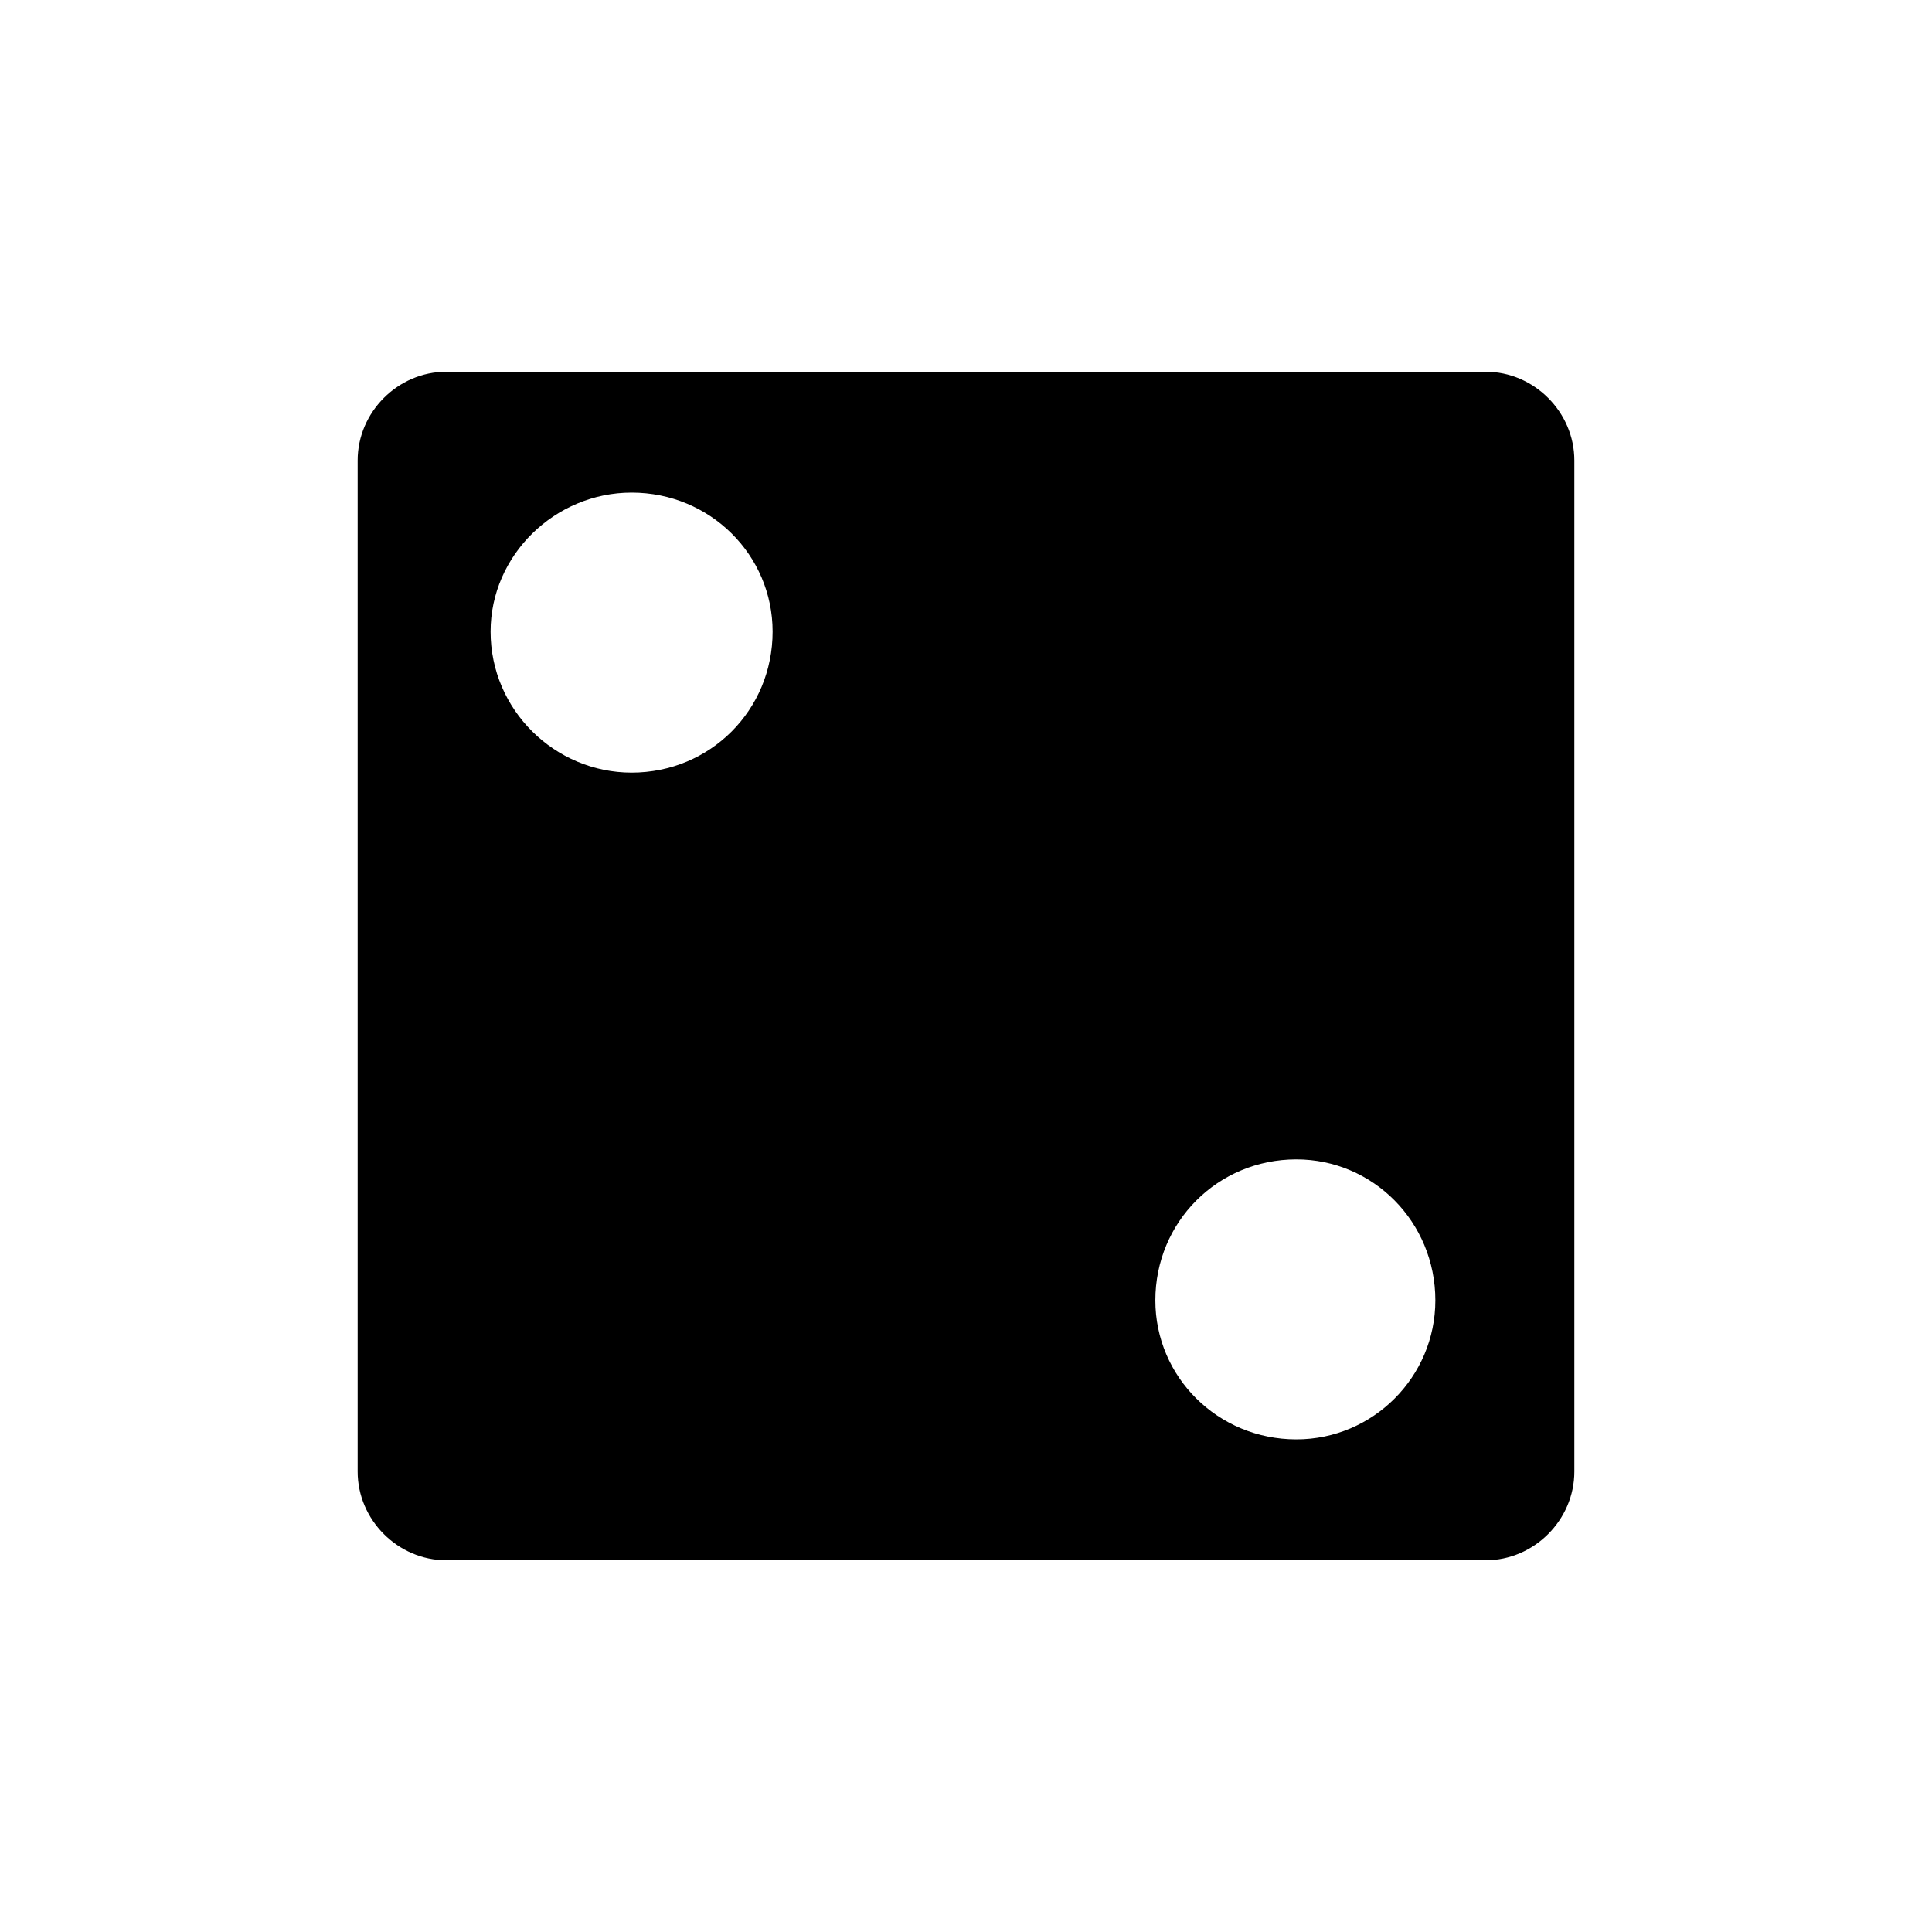 <?xml version="1.0" encoding="UTF-8"?>
<svg width="752pt" height="752pt" version="1.1" viewBox="0 0 752 752" xmlns="http://www.w3.org/2000/svg">
 <defs>
  <clipPath id="a">
   <path d="m139.21 144h473.58v464h-473.58z"/>
  </clipPath>
 </defs>
 <g clip-path="url(#a)">
  <path d="m173.71 144.7h404.58c18.816 0 34.5 15.68 34.5 34.5v393.61c0 18.816-15.68 34.5-34.5 34.5h-404.58c-18.816 0-34.5-15.68-34.5-34.5v-393.61c0-18.816 15.68-34.5 34.5-34.5zm330.88 415.56c29.793 0 54.102-24.305 54.102-54.102 0-30.578-24.305-54.887-54.102-54.887-30.578 0-54.887 24.305-54.887 54.887 0 29.793 24.305 54.102 54.887 54.102zm-258.75-368.52c30.578 0 54.887 24.305 54.887 54.102 0 30.578-24.305 54.887-54.887 54.887-29.793 0-54.887-24.305-54.887-54.887 0-29.793 25.09-54.102 54.887-54.102z" fill-rule="evenodd"/>
 </g>
</svg>
